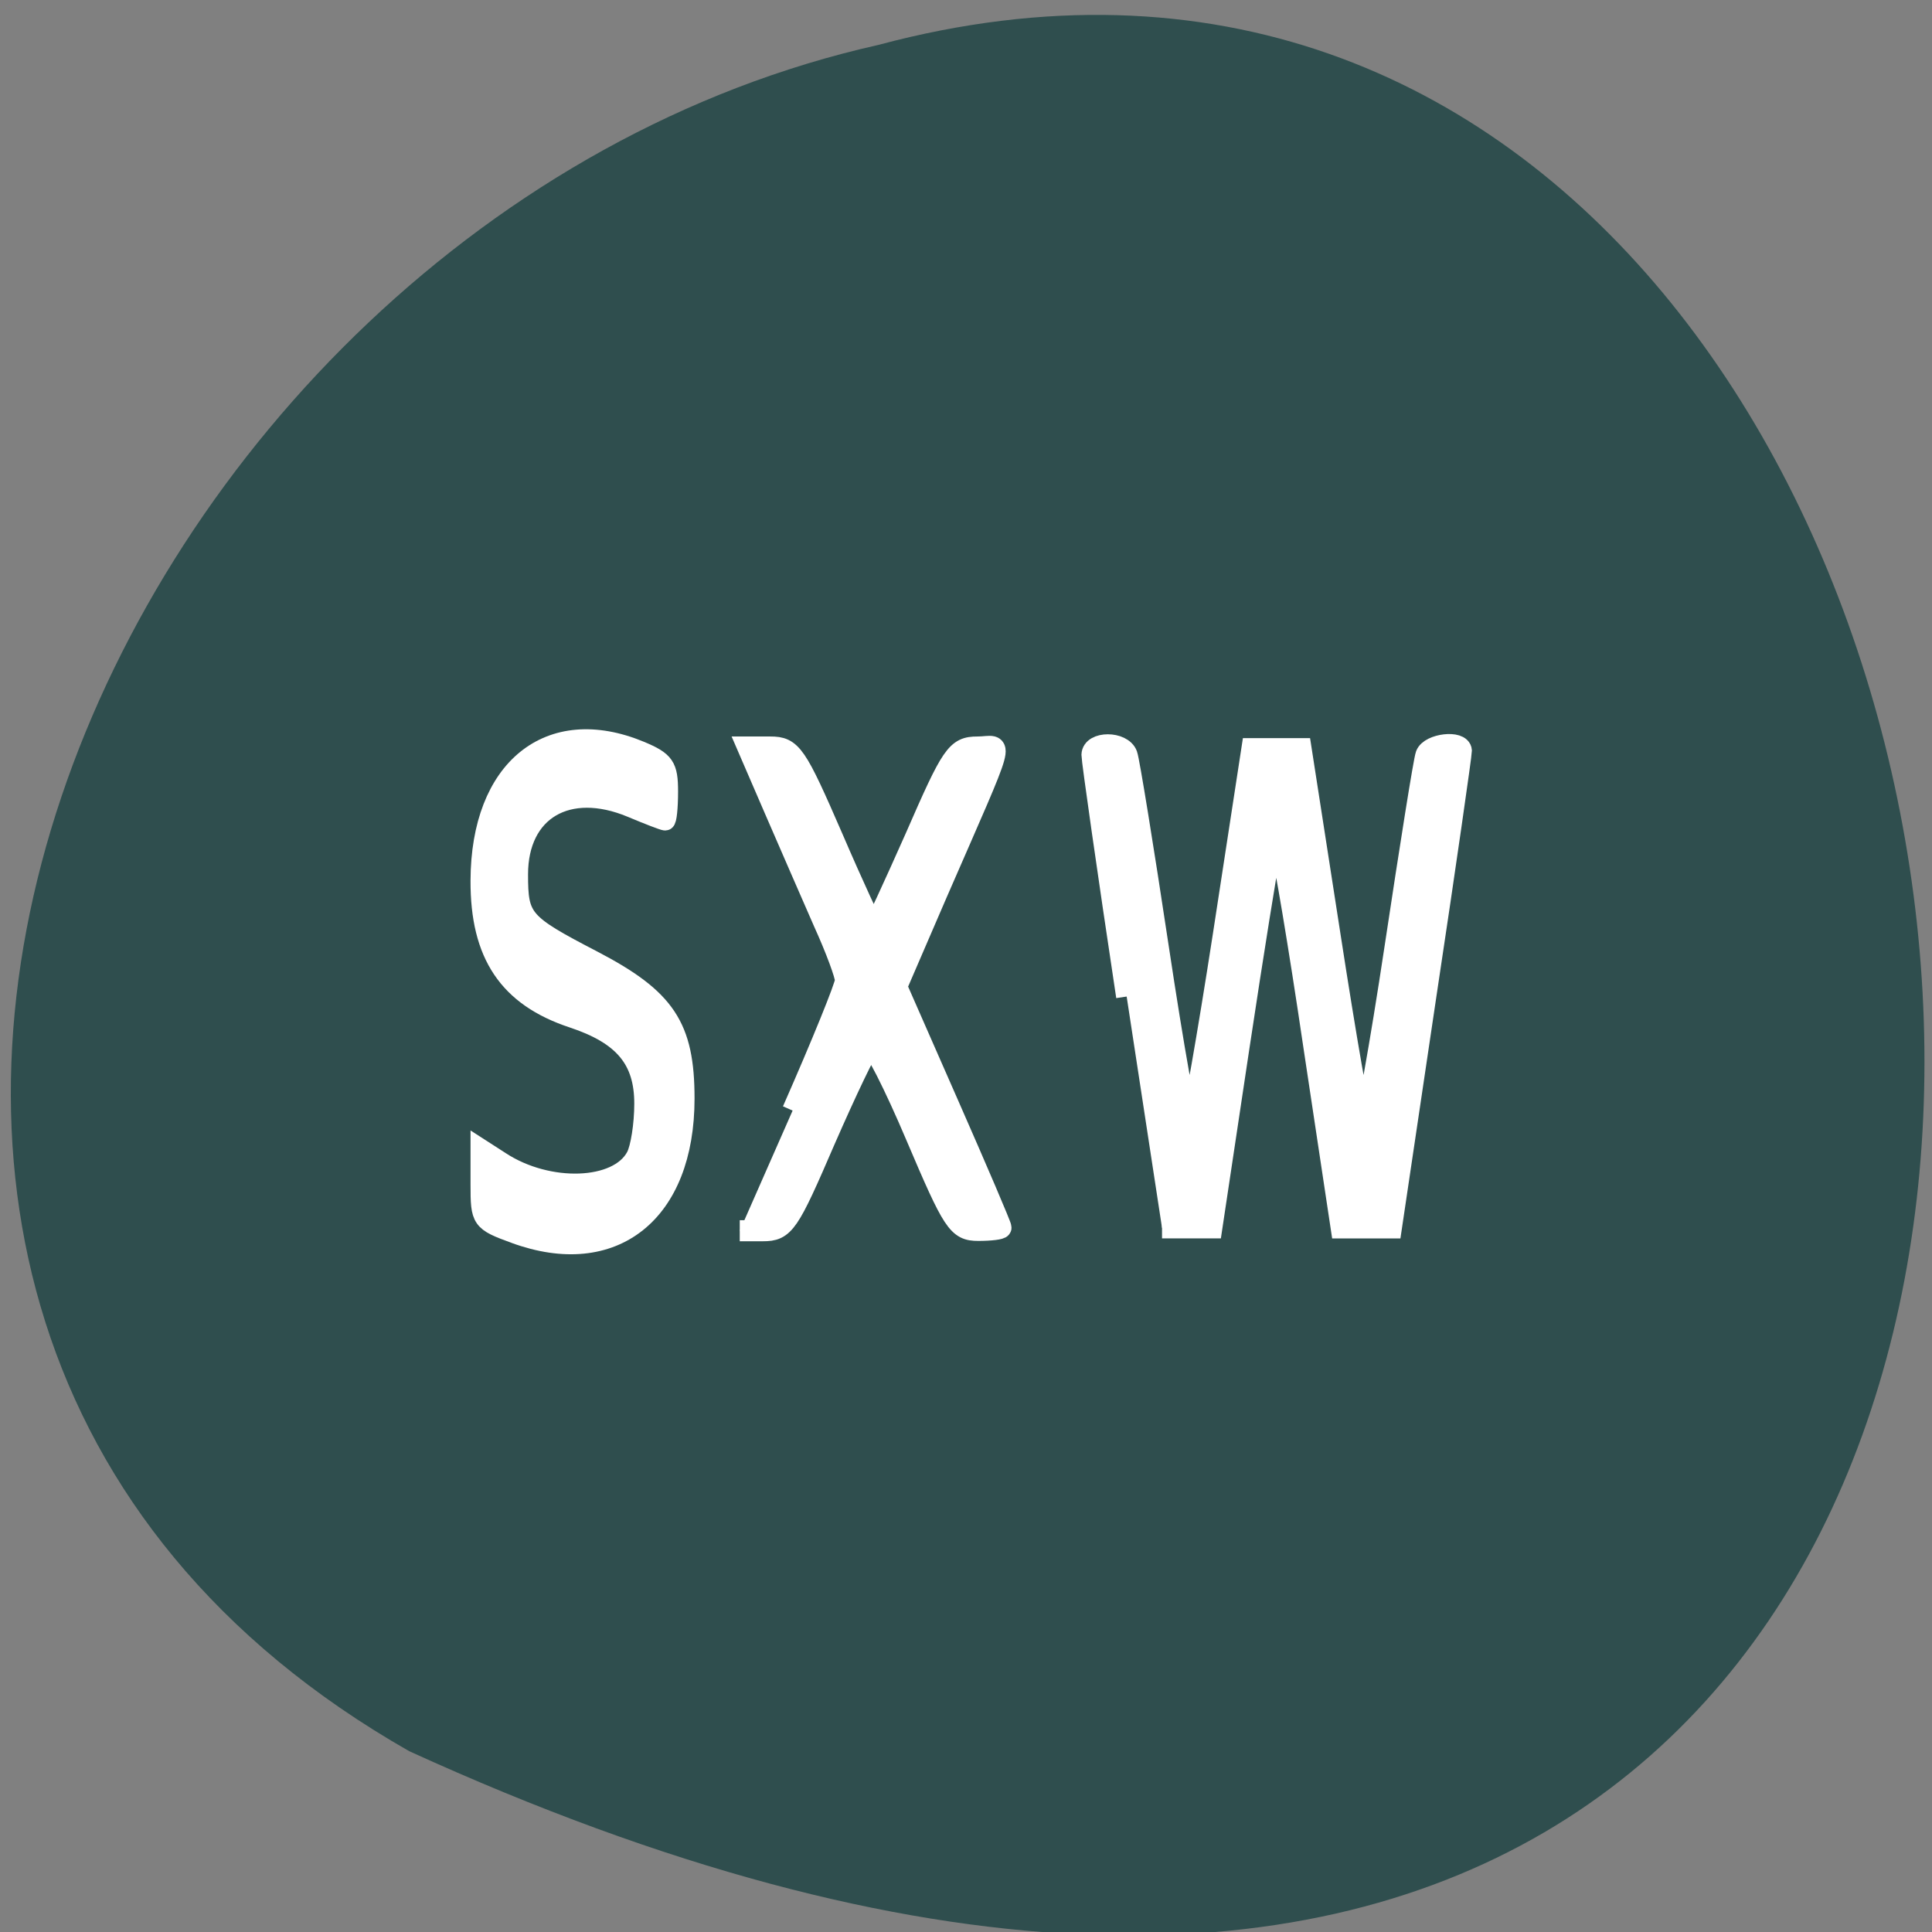 <svg xmlns="http://www.w3.org/2000/svg" viewBox="0 0 22 22"><rect x="0" y="0" width="22" height="22" fill="#808080" stroke="none"/><path d="m 4.66 19.941 c 23.555 10.754 20.637 -23.523 5.344 -19.43 c -8.836 1.98 -14.199 14.387 -5.344 19.43" fill="#2f4e4e"/><g fill="#fff" stroke="#fff" stroke-miterlimit="5.4" transform="scale(0.086)"><path d="m 68.18 163.36 c -4.5 -1.636 -4.591 -1.818 -4.591 -6.5 v -4.818 l 2.682 1.727 c 6.318 4.136 15.545 3.818 17.909 -0.636 c 0.591 -1.091 1.091 -4.227 1.091 -7 c 0 -5.818 -2.727 -9.09 -9.455 -11.318 c -8.5 -2.818 -12.273 -8.409 -12.227 -18.227 c 0.045 -14.818 9.136 -22.18 21.18 -17.18 c 3.273 1.364 3.727 2.045 3.727 5.409 c 0 2.136 -0.182 3.864 -0.409 3.864 c -0.227 0 -2.227 -0.773 -4.5 -1.727 c -8.409 -3.5 -14.955 0.364 -14.955 8.818 c 0 5.909 0.5 6.5 9.864 11.364 c 9.682 5.05 12.182 8.773 12.182 18.318 c 0 15.182 -9.455 22.682 -22.5 17.909" stroke-width="2.573"/><g stroke-width="2.791"><path d="m 104.95 147.05 c 3.864 -8.773 7 -16.5 7 -17.227 c 0 -0.727 -1.273 -4.182 -2.864 -7.682 c -1.545 -3.545 -4.455 -10.182 -6.455 -14.818 l -3.636 -8.409 h 3 c 2.818 0 3.409 0.864 8.227 11.955 c 2.818 6.545 5.318 11.909 5.455 11.909 c 0.182 0 2.636 -5.364 5.545 -11.909 c 4.818 -11.05 5.409 -11.955 8.227 -11.955 c 3.409 0 4.136 -2.5 -5.409 19.409 l -5.318 12.318 l 6.909 15.727 c 3.818 8.682 6.909 15.909 6.909 16.182 c 0 0.182 -1.318 0.364 -3 0.364 c -2.727 0 -3.318 -0.909 -8.227 -12.455 c -2.909 -6.864 -5.636 -12.227 -6.091 -11.955 c -0.455 0.273 -3.136 5.909 -6 12.455 c -4.818 11.182 -5.364 12 -8.227 12 h -3.045"/><path d="m 149.18 131.95 c -2.545 -16.864 -4.591 -31.27 -4.591 -32 c 0.045 -1.773 4 -1.773 4.636 0 c 0.273 0.727 2.136 12.182 4.136 25.455 c 2 13.273 3.864 23.864 4.227 23.545 c 0.318 -0.364 2.318 -11.682 4.409 -25.23 l 3.773 -24.591 h 6.5 l 3.818 24.591 c 2.091 13.545 4.045 24.864 4.409 25.23 c 0.318 0.318 2.227 -10.273 4.227 -23.545 c 2 -13.273 3.818 -24.727 4.091 -25.455 c 0.545 -1.455 4.591 -1.909 4.682 -0.545 c 0 0.455 -2.045 14.864 -4.636 32 l -4.636 31.18 h -6.636 l -3.636 -24.14 c -1.955 -13.273 -3.955 -25.09 -4.364 -26.23 c -0.682 -1.955 -0.818 -1.909 -1.409 0.545 c -0.318 1.455 -2.227 13.227 -4.182 26.23 l -3.545 23.591 h -6.591"/></g></g></svg>